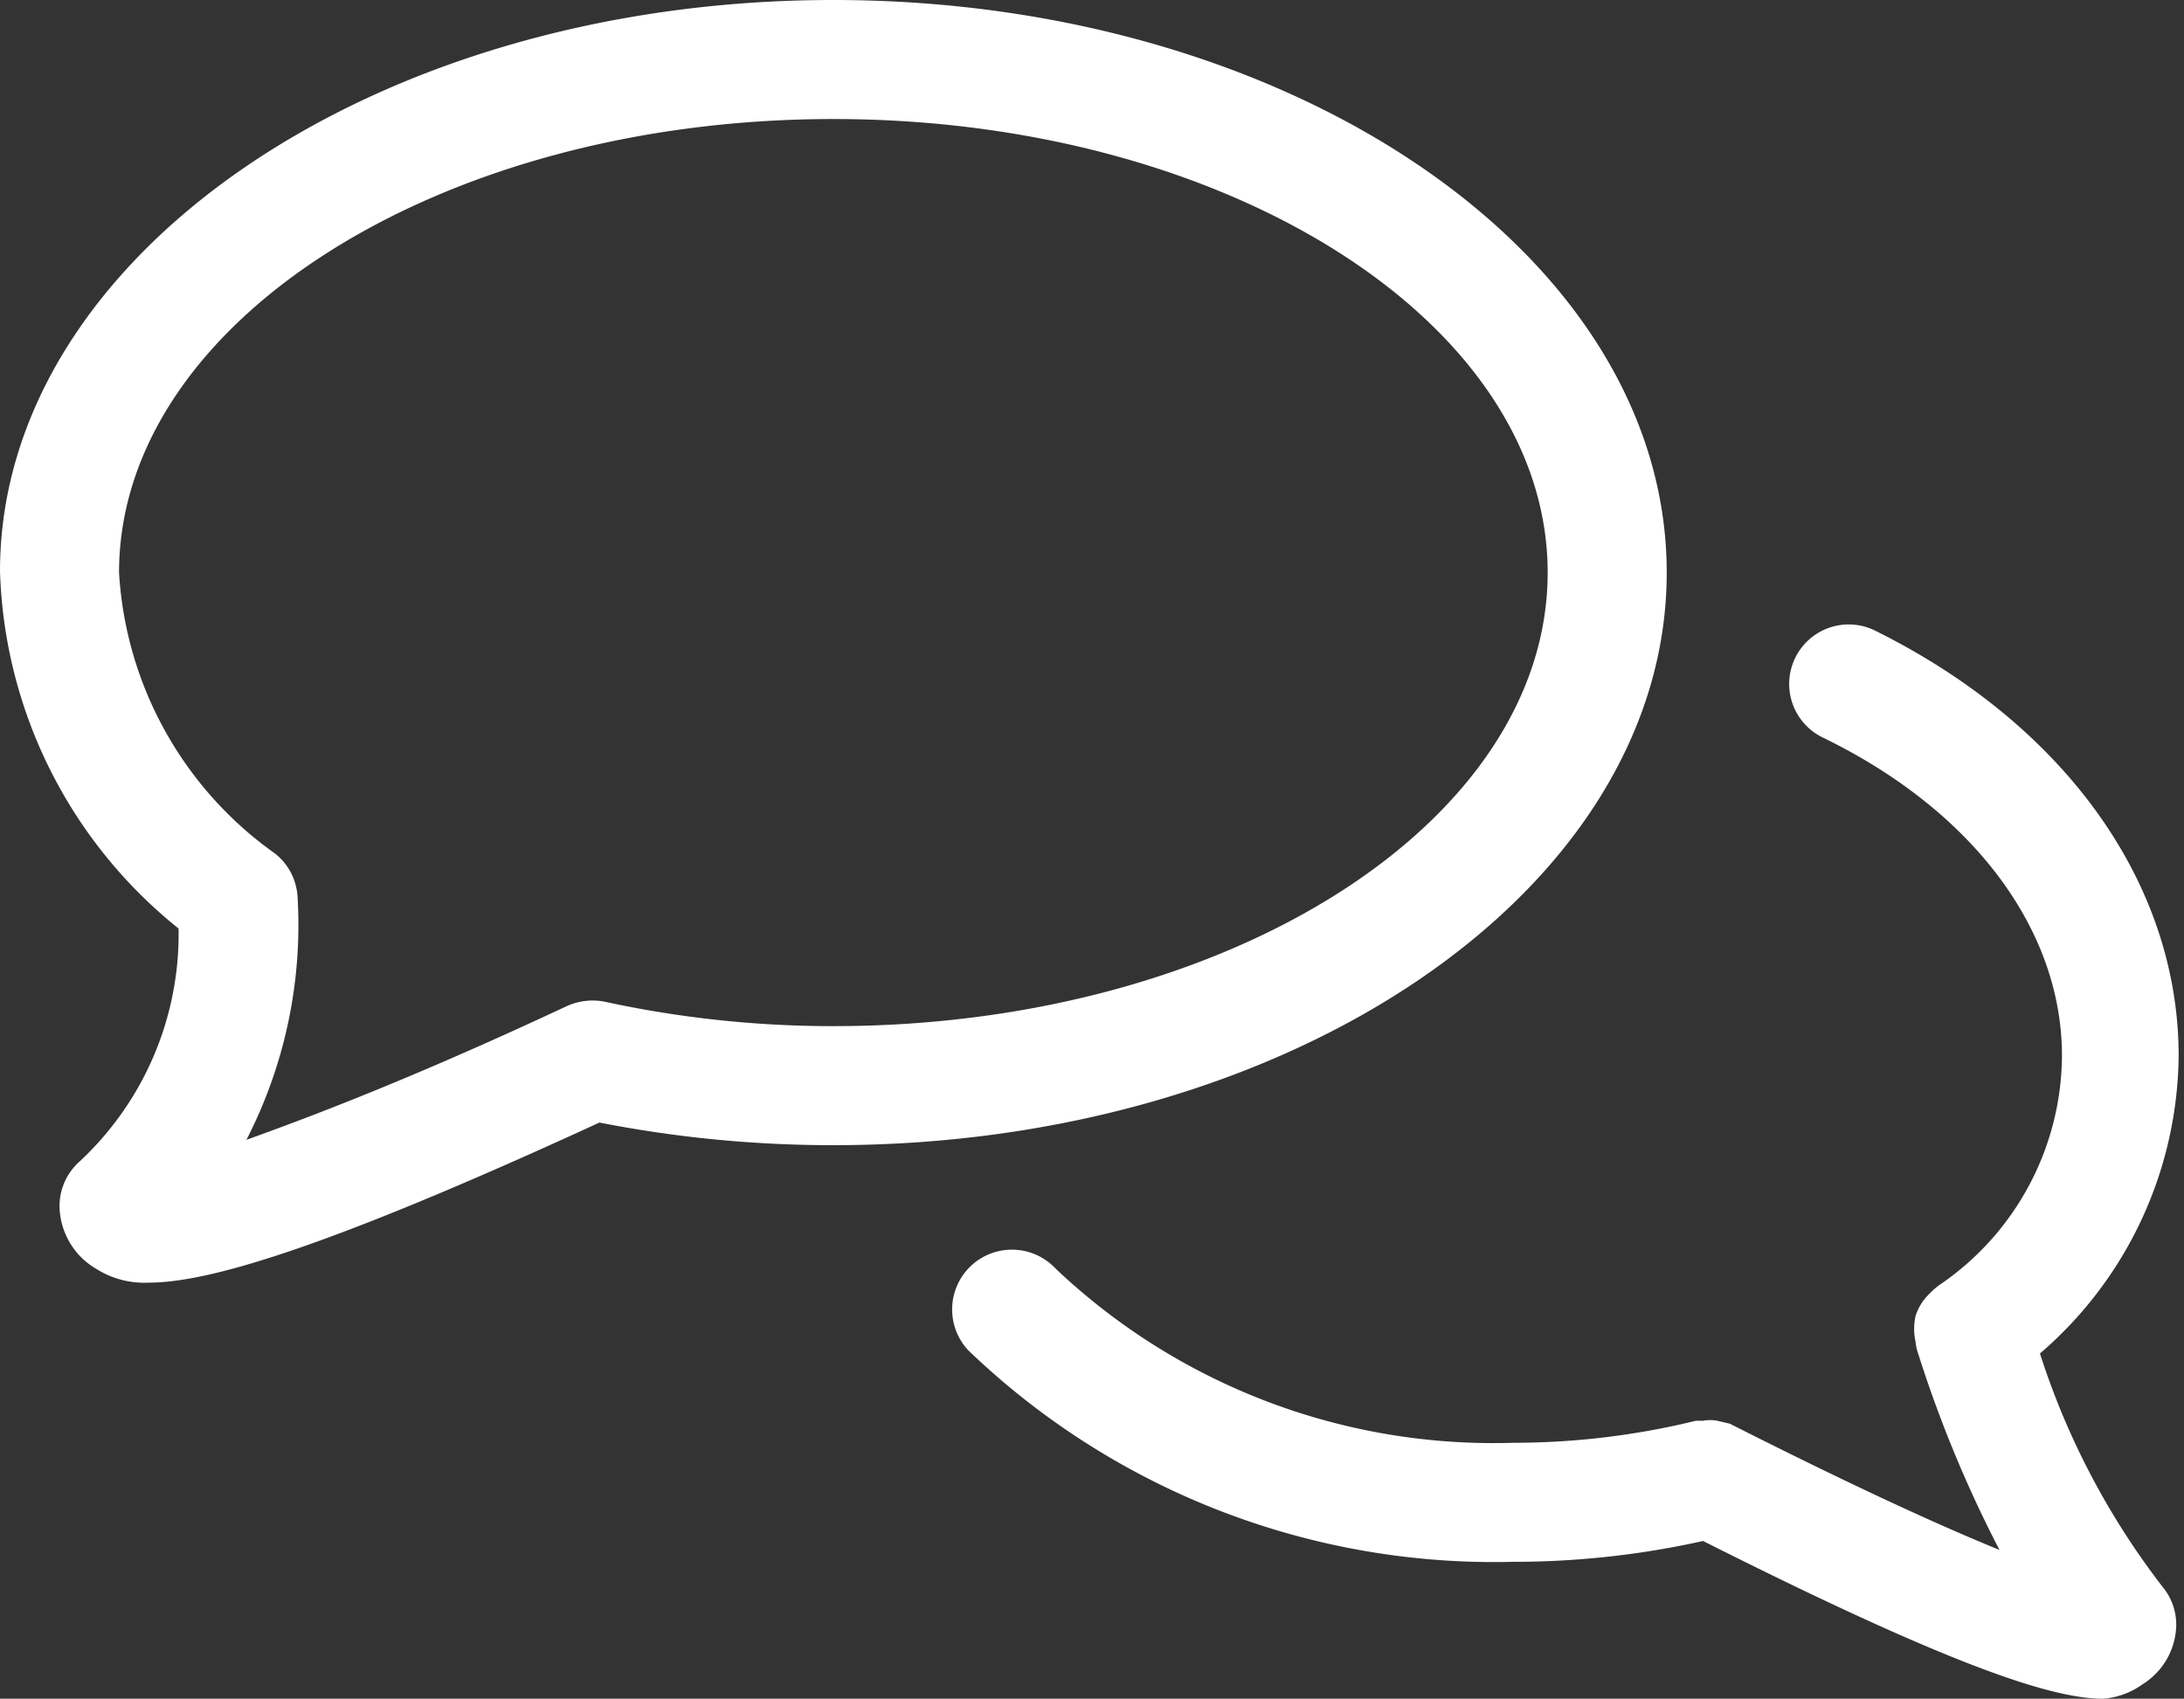 <svg xmlns="http://www.w3.org/2000/svg" viewBox="0 0 36.69 28.54"><rect x="0" y="0" width="36.69" height="28.54" fill="#333333" stroke="none"/><defs><style>.cls-1{fill:#fff;}</style></defs><g id="Layer_2" data-name="Layer 2"><g id="Layer_1-2" data-name="Layer 1"><g id="Staff"><g id="Staff---Solicitudes-nuevas---2"><g id="menu-lvl-2"><g id="misc_order-summary" data-name="misc/order-summary"><g id="btn_special_circle_big_filled" data-name="btn/special/circle/big/filled"><g id="icon_40_comida-italiana" data-name="icon/40/comida-italiana"><path class="cls-1" d="M2.49,21.55a1.51,1.51,0,0,1-.87-.23A1.24,1.24,0,0,1,1,20.26a1,1,0,0,1,.32-.73A5.22,5.22,0,0,0,3,15.6a8,8,0,0,1-3-6C0,4.31,6.28,0,14,0S28,4.31,28,9.62s-6.28,9.62-14,9.62a20.38,20.38,0,0,1-3.93-.38C5.42,21,3.48,21.55,2.49,21.55ZM14,2C7.38,2,2,5.42,2,9.62a6.23,6.23,0,0,0,2.62,4.72,1,1,0,0,1,.38.75,7.89,7.89,0,0,1-.86,4.06c1-.36,2.72-1,5.39-2.25a1.05,1.05,0,0,1,.63-.07,18.07,18.07,0,0,0,3.84.41c6.62,0,12-3.42,12-7.62S20.62,2,14,2Z"/><path class="cls-1" d="M35.33,28.54c-.86,0-2.55-.55-6.72-2.65a14.62,14.62,0,0,1-3.18.35,12.75,12.75,0,0,1-9.16-3.55,1,1,0,0,1,1.46-1.38,10.69,10.69,0,0,0,7.7,2.93,12.88,12.88,0,0,0,3.06-.37l.12,0h0a.65.65,0,0,1,.24,0h0l.21.05h0l.12.06c2.1,1.06,3.5,1.69,4.41,2.06a20.8,20.8,0,0,1-1.36-3.28.87.87,0,0,1-.05-.22,1,1,0,0,1,0-.43.89.89,0,0,1,.23-.37,1.22,1.22,0,0,1,.17-.15,4.69,4.69,0,0,0,2.06-3.85c0-2.11-1.48-4.11-4-5.34a1,1,0,1,1,.89-1.79c3.17,1.58,5.07,4.24,5.07,7.13a6.67,6.67,0,0,1-2.33,5,12.81,12.81,0,0,0,2.06,3.92,1,1,0,0,1,.23.64,1.2,1.2,0,0,1-.57,1A1.29,1.29,0,0,1,35.33,28.54Z"/></g></g></g></g></g></g></g></g></svg>